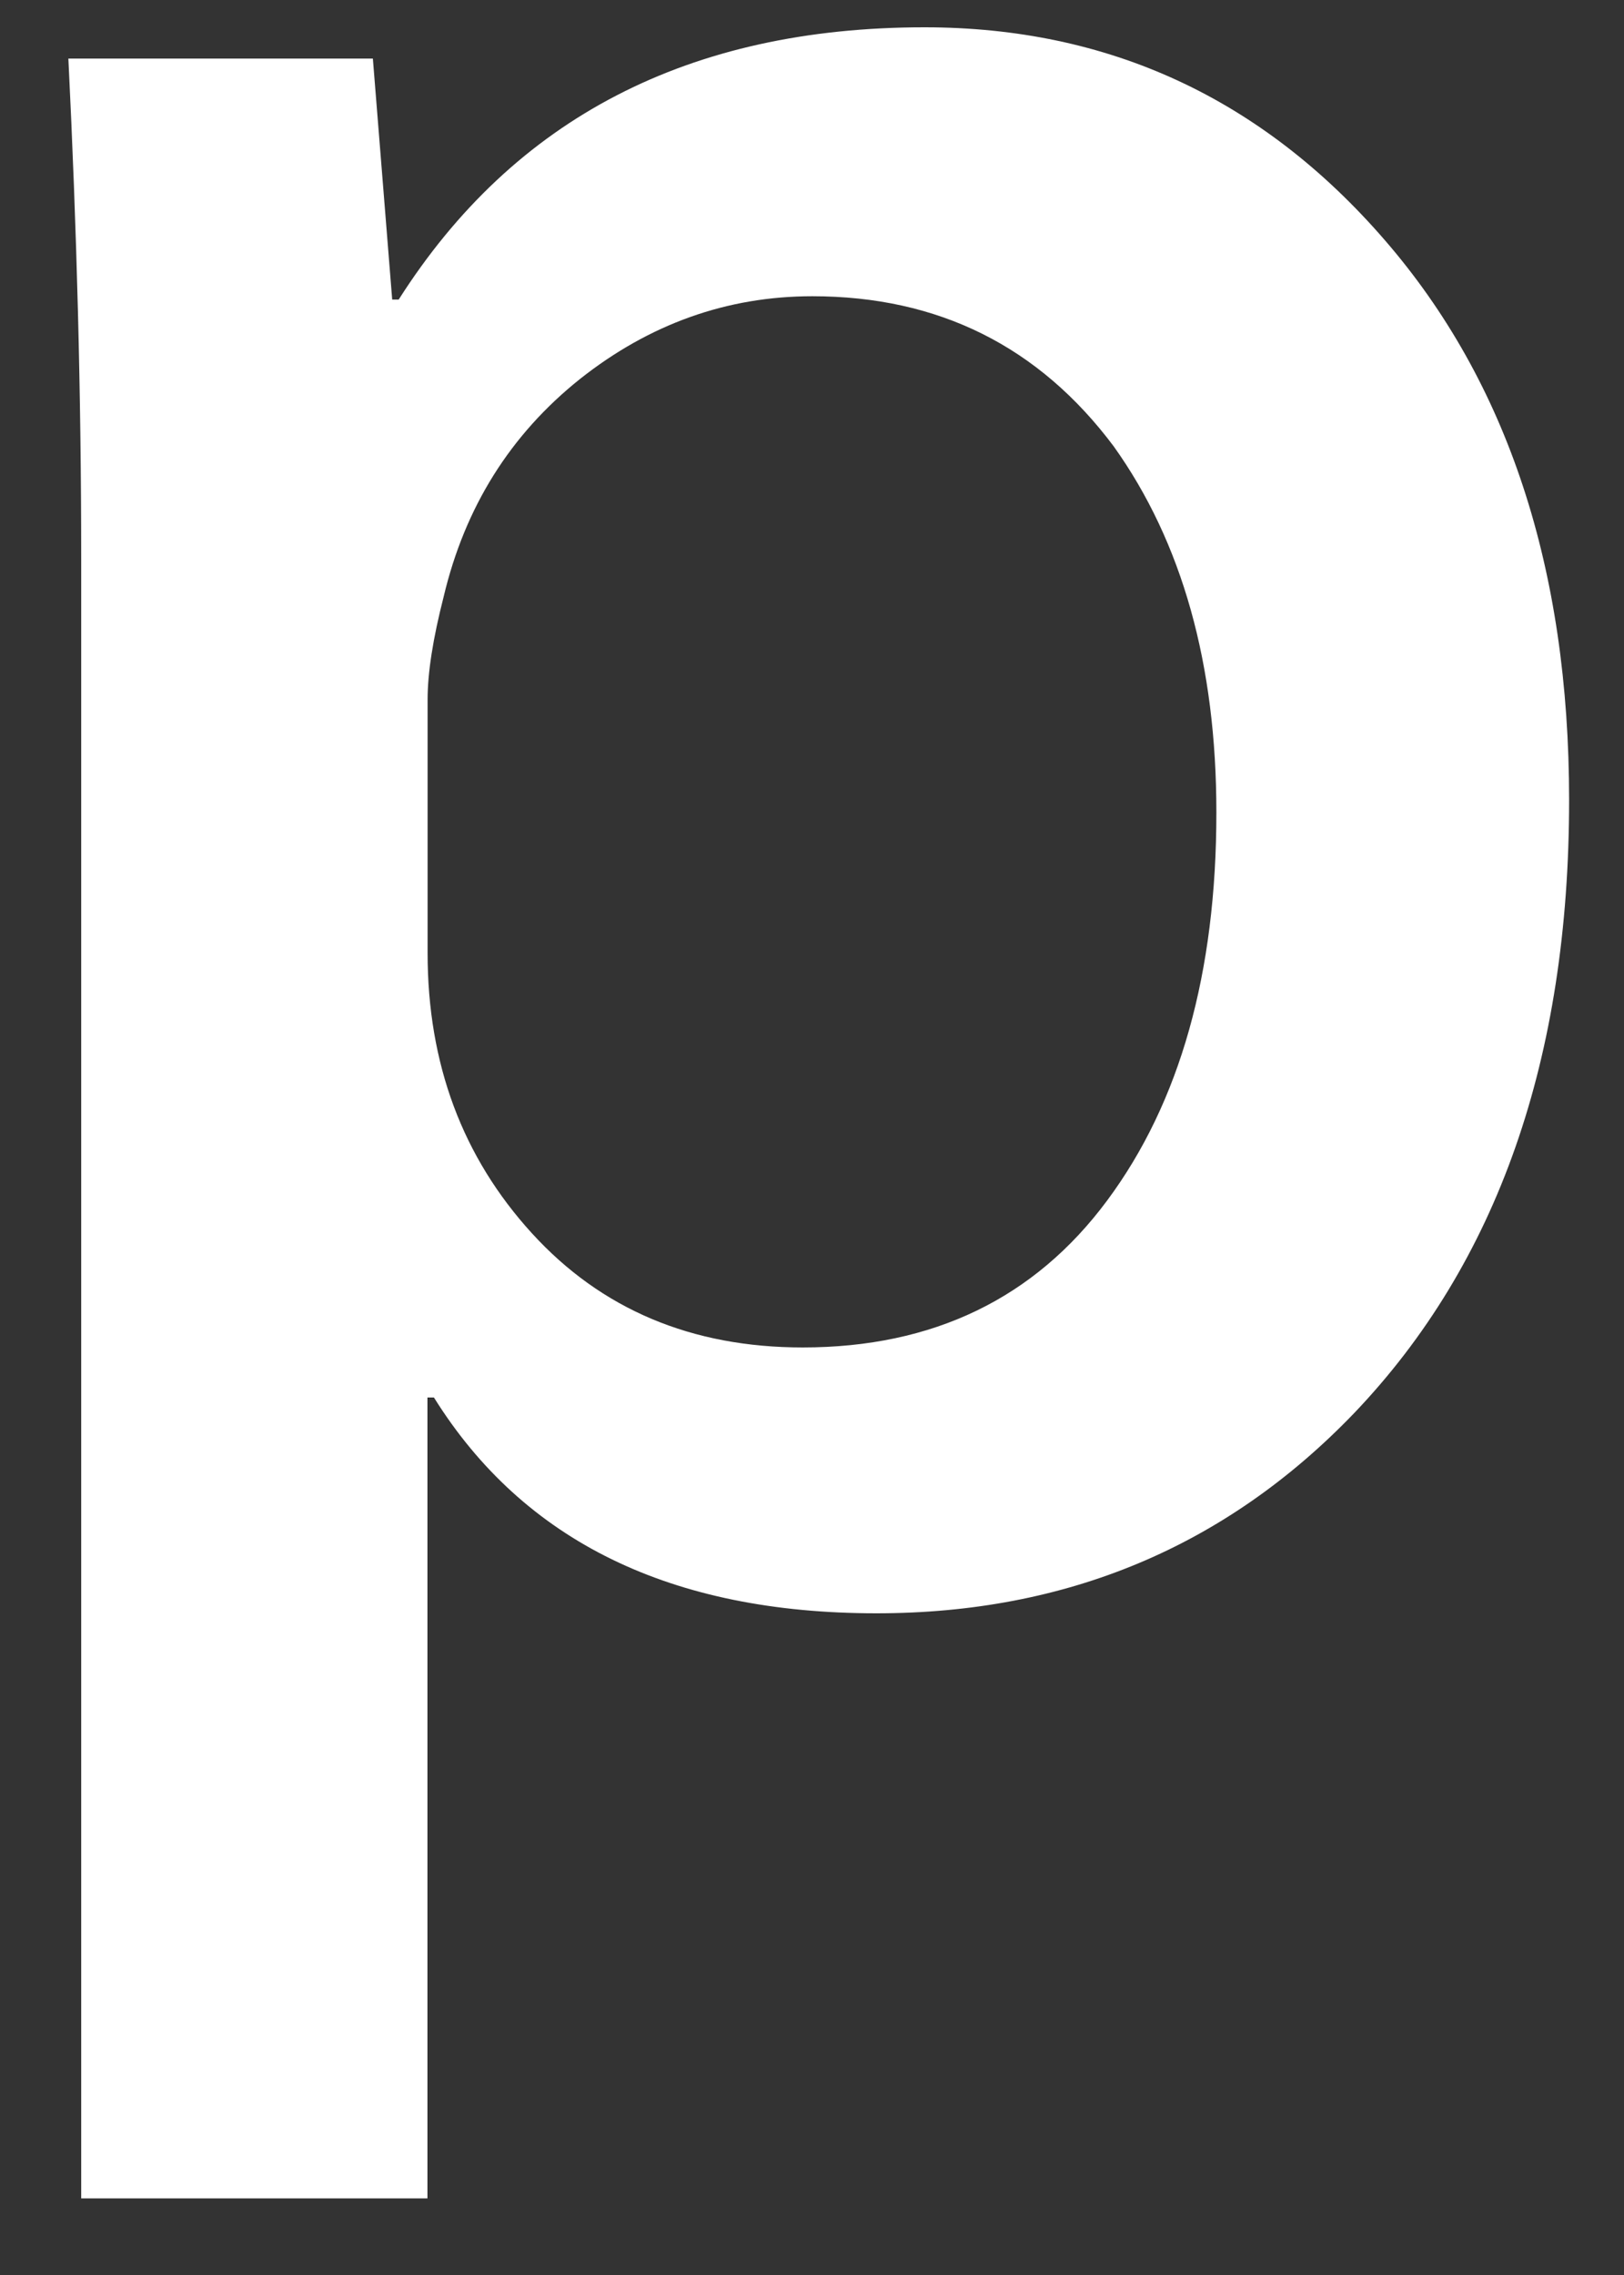 <?xml version="1.0" encoding="UTF-8" standalone="no"?><svg width='20' height='28' viewBox='0 0 20 28' fill='none' xmlns='http://www.w3.org/2000/svg'>
<rect x="0" y="0" width="20" height="28" fill="#333333" stroke="none"/>
<path d='M19.324 9.847C19.324 13.029 18.442 15.544 16.678 17.391C15.098 19.035 13.136 19.856 10.794 19.856C8.266 19.856 6.45 18.971 5.344 17.2H5.264V27.057H1V6.881C1 4.88 0.946 2.827 0.842 0.721H4.592L4.83 3.687H4.91C6.332 1.452 8.49 0.336 11.386 0.336C13.65 0.336 15.54 1.208 17.052 2.953C18.568 4.701 19.324 6.998 19.324 9.847ZM14.98 9.999C14.98 8.177 14.56 6.676 13.716 5.494C12.794 4.262 11.556 3.646 10.004 3.646C8.952 3.646 7.996 3.989 7.142 4.665C6.286 5.348 5.726 6.239 5.464 7.343C5.332 7.858 5.266 8.279 5.266 8.61V11.73C5.266 13.091 5.694 14.24 6.55 15.178C7.406 16.116 8.518 16.584 9.886 16.584C11.492 16.584 12.742 15.979 13.636 14.774C14.532 13.567 14.98 11.976 14.98 9.999Z' fill='white'/>
</svg>
